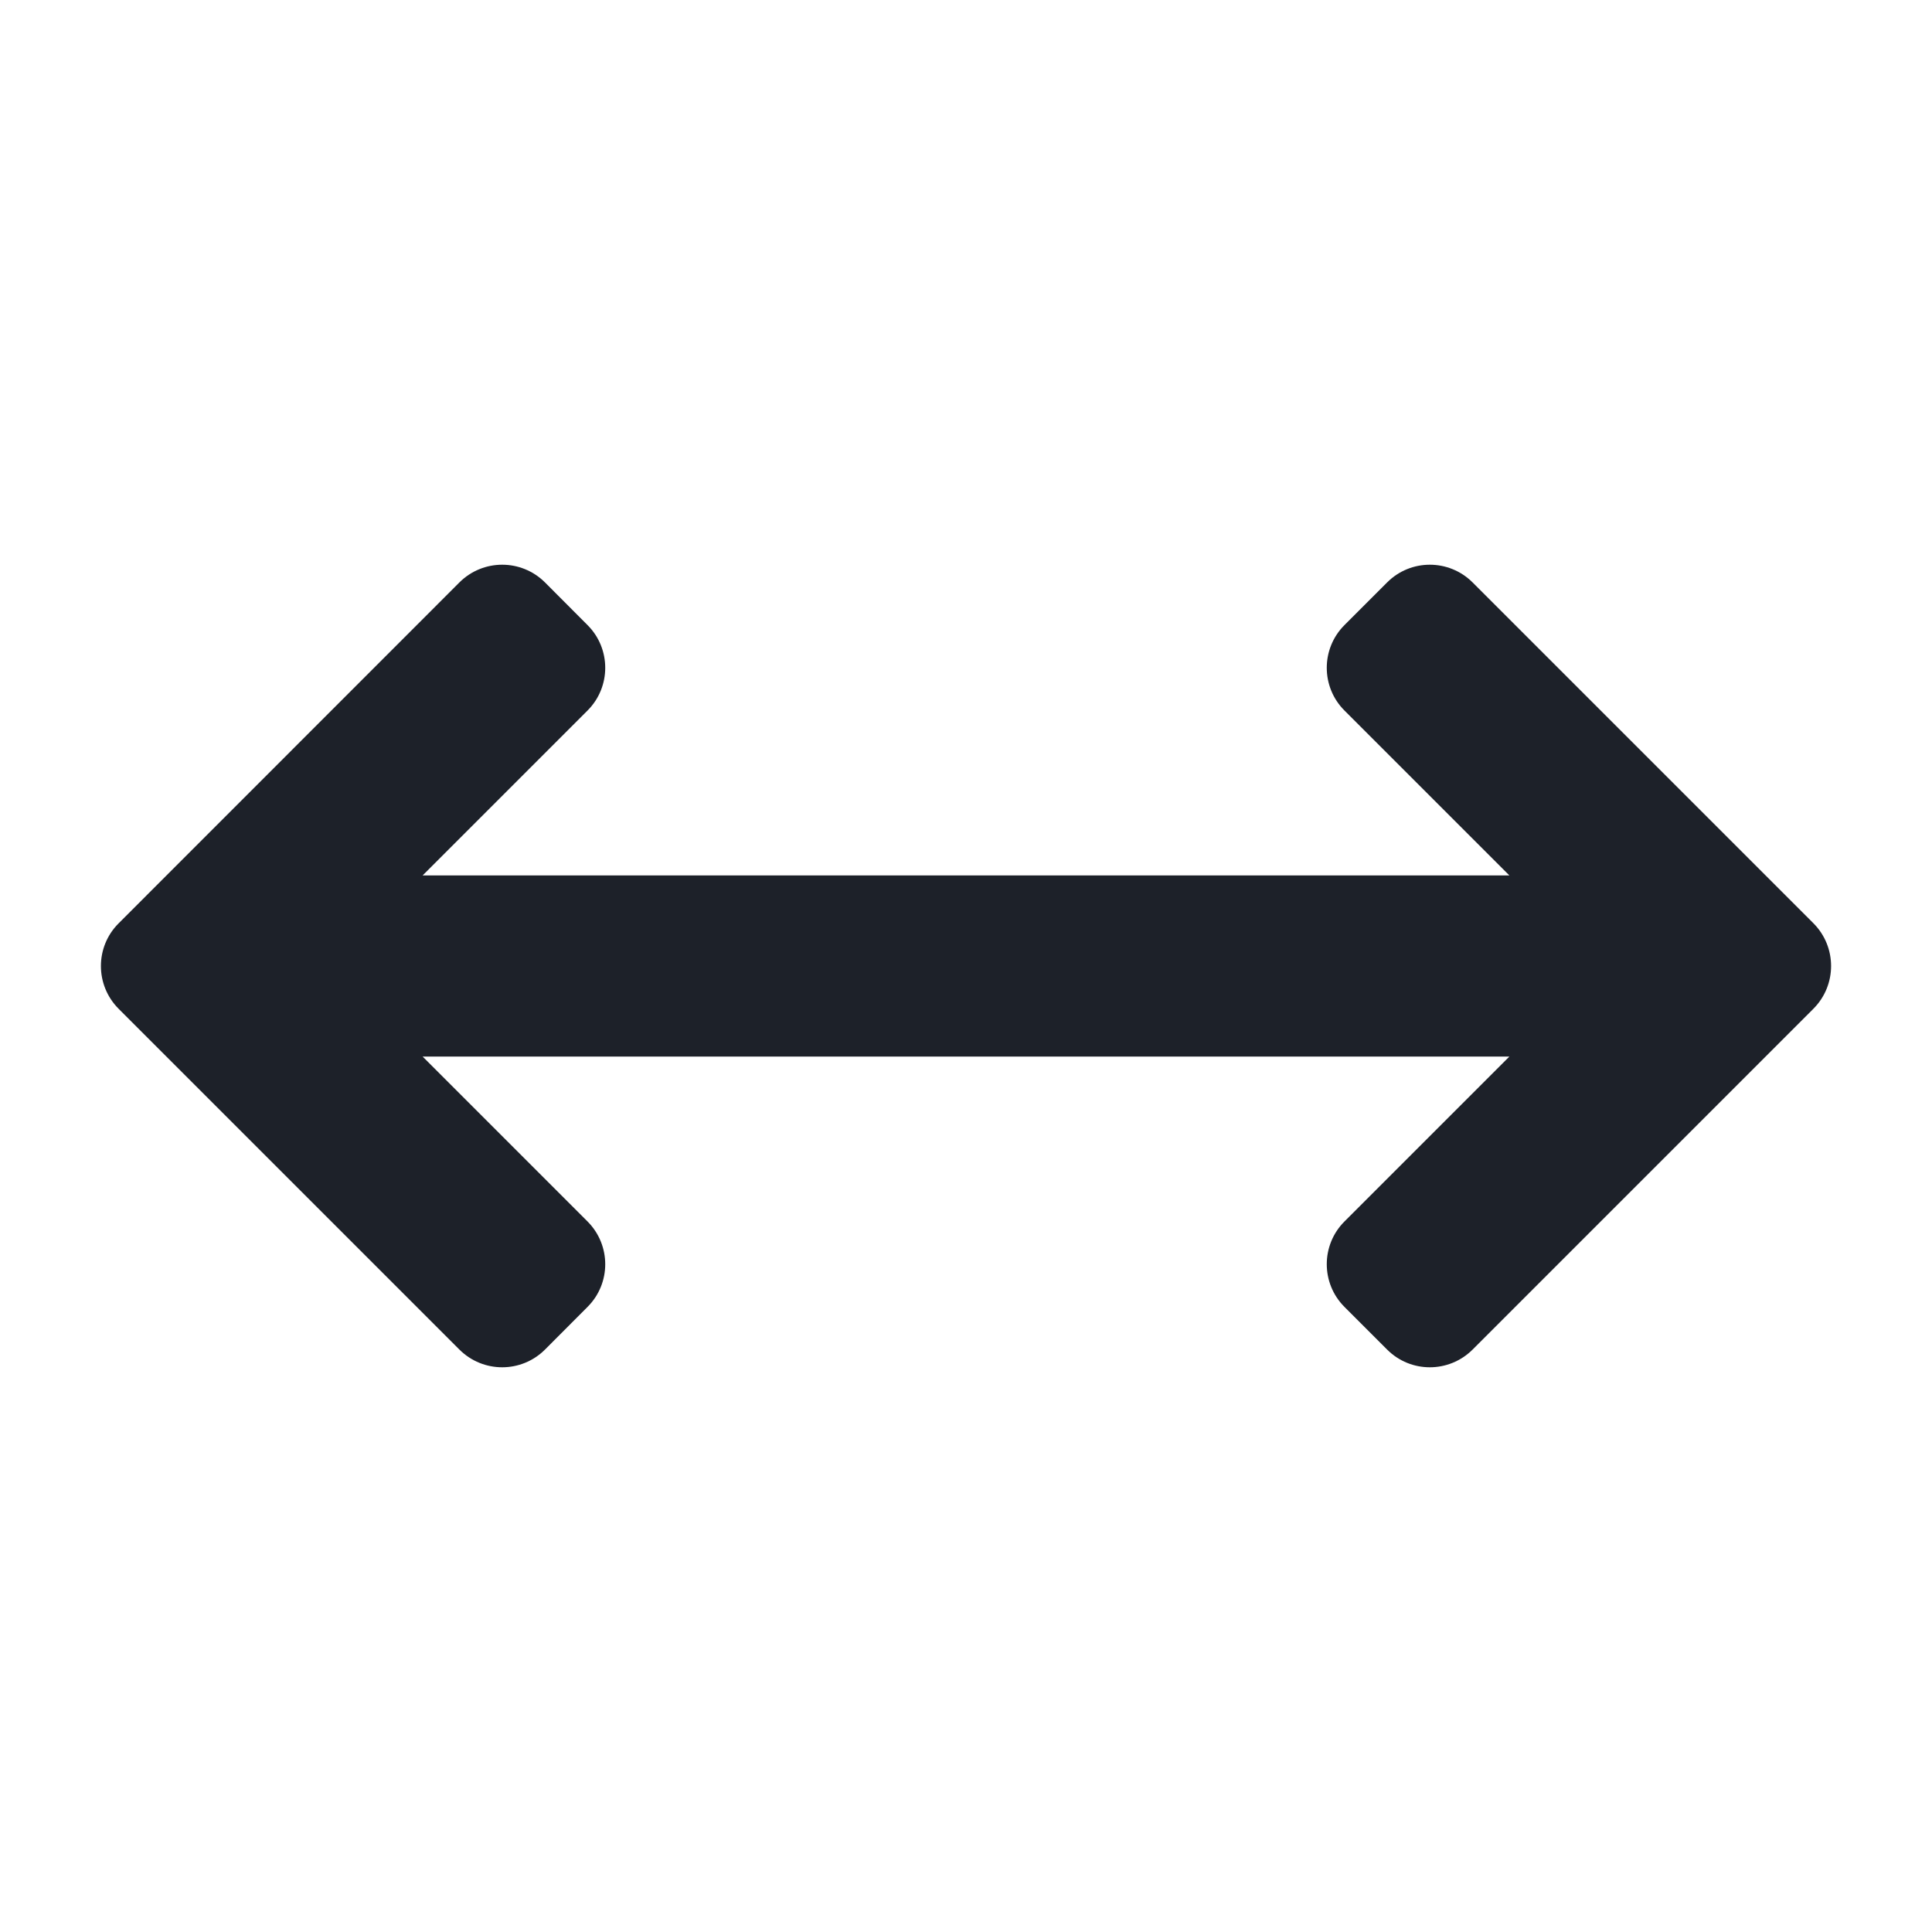 <svg xmlns="http://www.w3.org/2000/svg" fill="none" viewBox="0 0 16 16" class="design-iconfont">
  <path d="M11.134 10.116C10.939 10.311 10.939 10.628 11.134 10.823L11.488 11.177C11.683 11.372 11.999 11.372 12.195 11.177L15.018 8.354C15.213 8.158 15.213 7.842 15.018 7.646L12.195 4.823C11.999 4.628 11.683 4.628 11.488 4.823L11.134 5.177C10.939 5.372 10.939 5.689 11.134 5.884L12.5 7.25L3.5 7.25L4.866 5.884C5.061 5.689 5.061 5.372 4.866 5.177L4.513 4.823C4.317 4.628 4.001 4.628 3.805 4.823L0.982 7.647C0.787 7.842 0.787 8.158 0.982 8.354L3.805 11.177C4.001 11.372 4.317 11.372 4.513 11.177L4.866 10.823C5.061 10.628 5.061 10.312 4.866 10.116L3.5 8.75L12.5 8.75L11.134 10.116Z" fill="#1D2129"/>
</svg>
